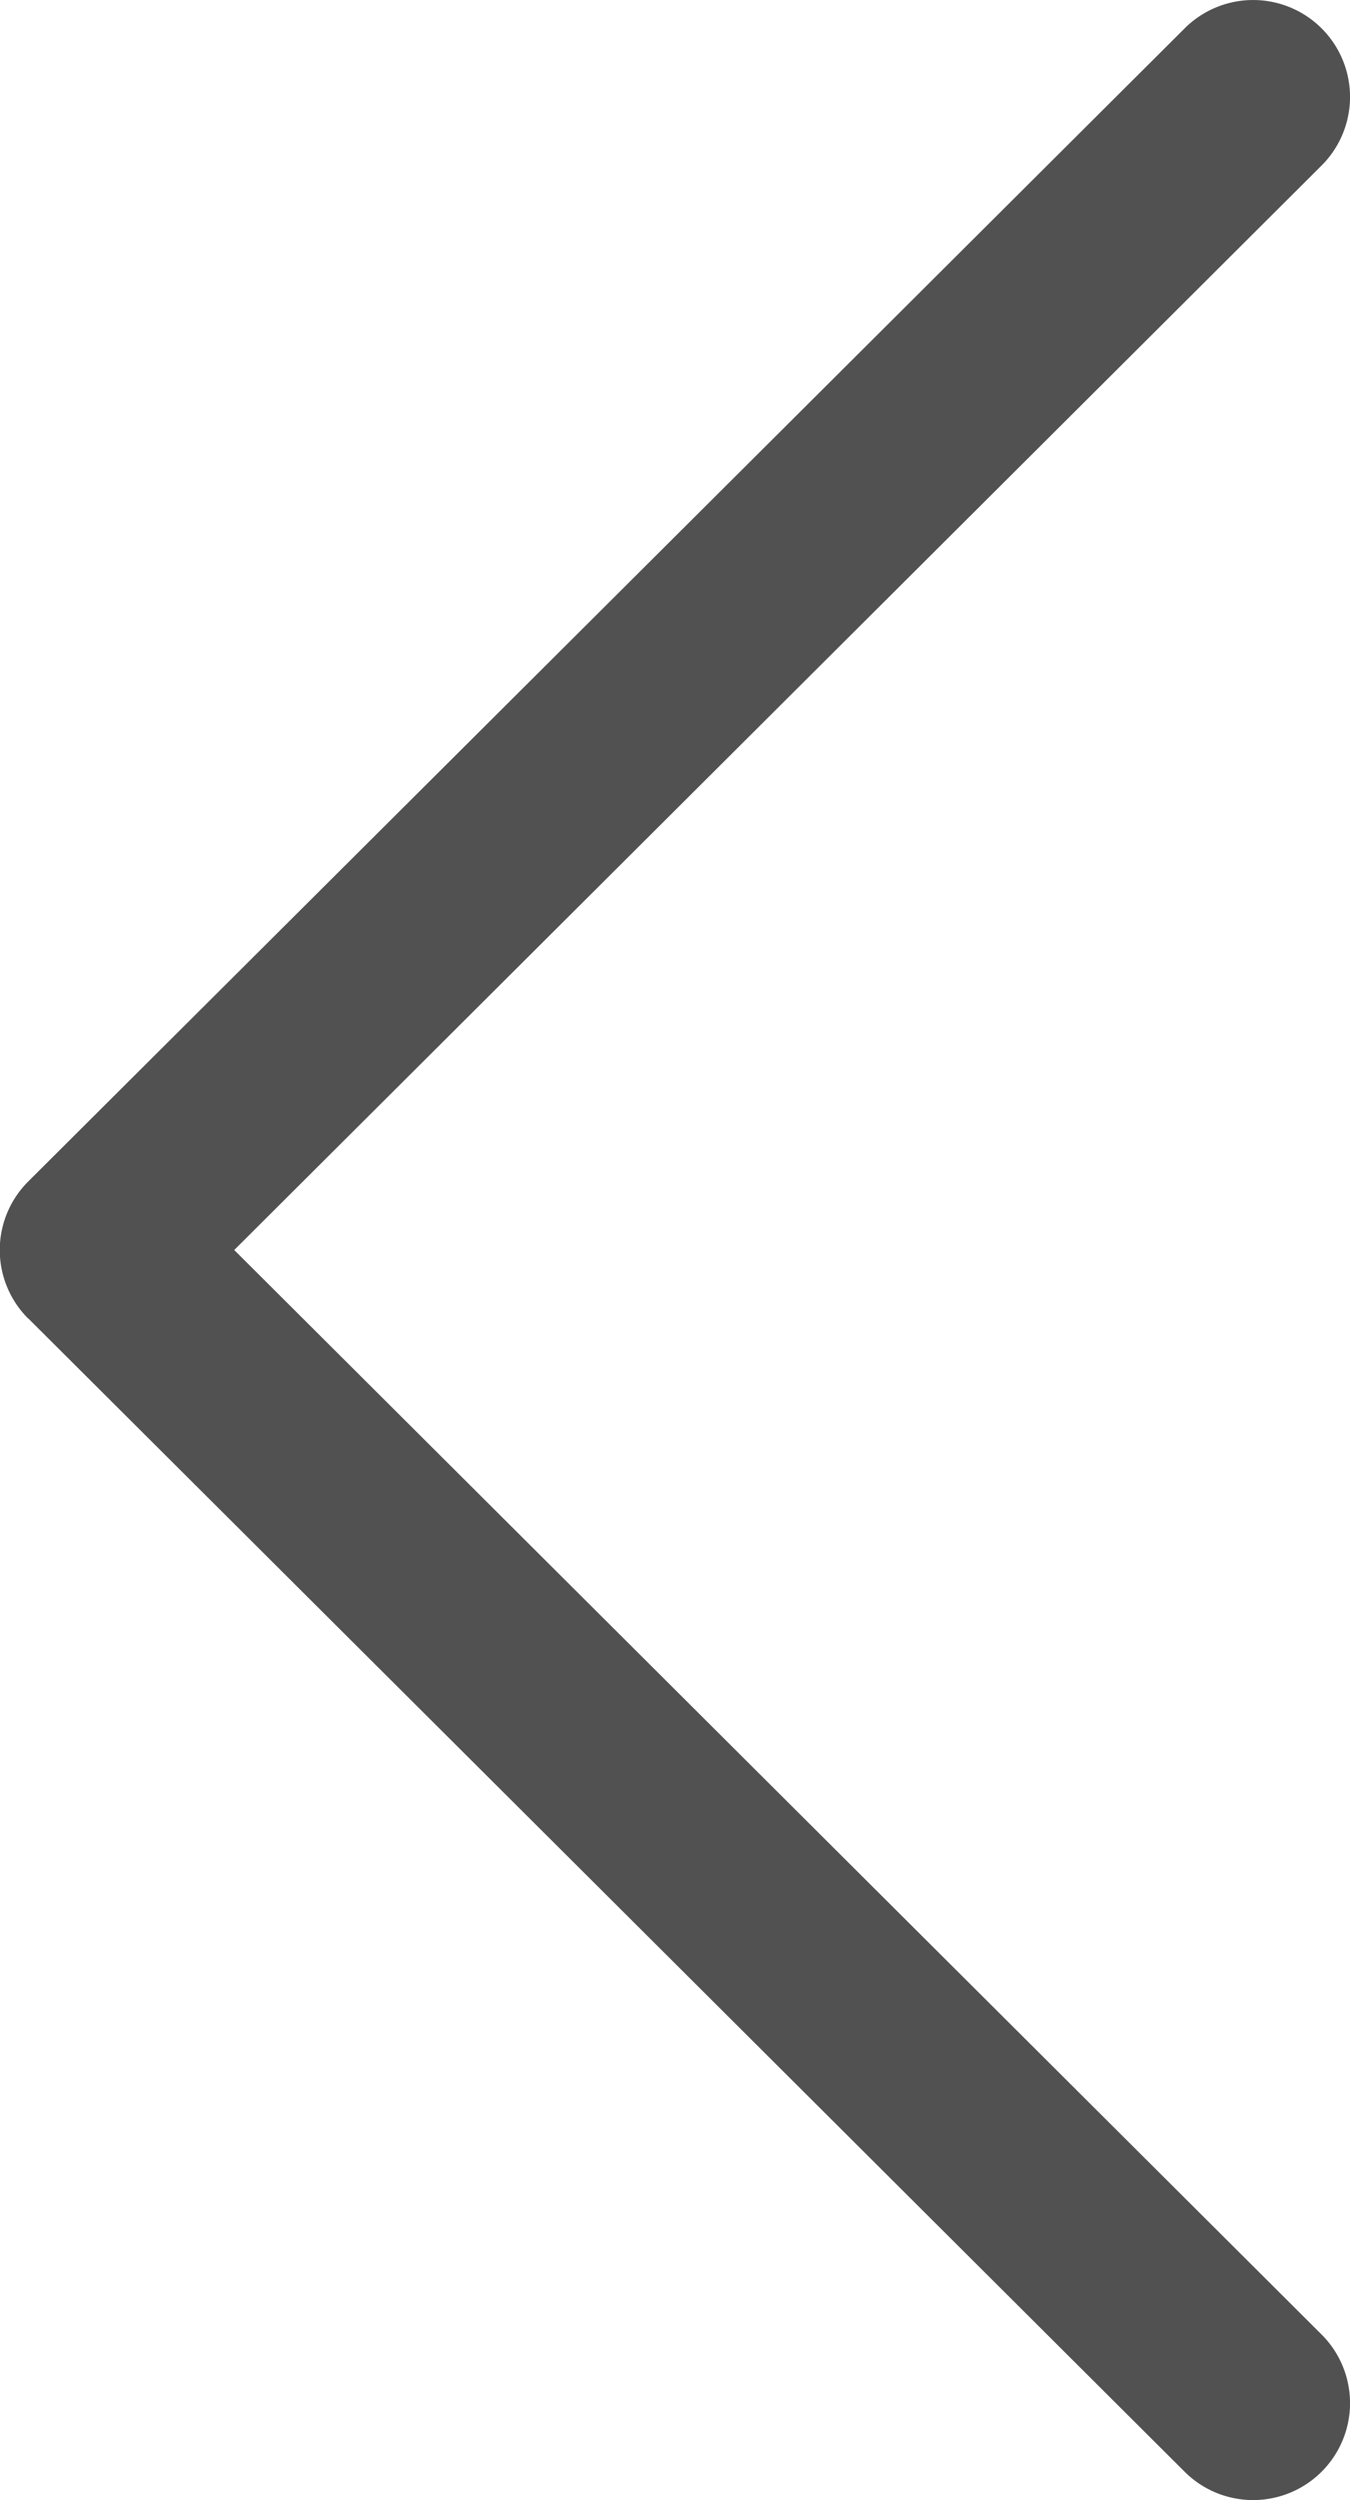 <svg xmlns="http://www.w3.org/2000/svg" width="26.5" height="49.068" viewBox="0 0 26.5 49.068">
  <g id="Arrow_Left" transform="translate(144.242 49.068) rotate(180)">
    <g id="Group_226" data-name="Group 226" transform="translate(117.742 0)">
      <path id="Path_136" data-name="Path 136" d="M143.683,23.187,120.988.555A1.9,1.9,0,1,0,118.3,3.249l21.344,21.285L118.3,45.819a1.9,1.9,0,0,0,2.687,2.693l22.7-22.632a1.9,1.9,0,0,0,0-2.693Z" transform="translate(-117.742 0)" fill="#515151"/>
    </g>
  </g>
</svg>

